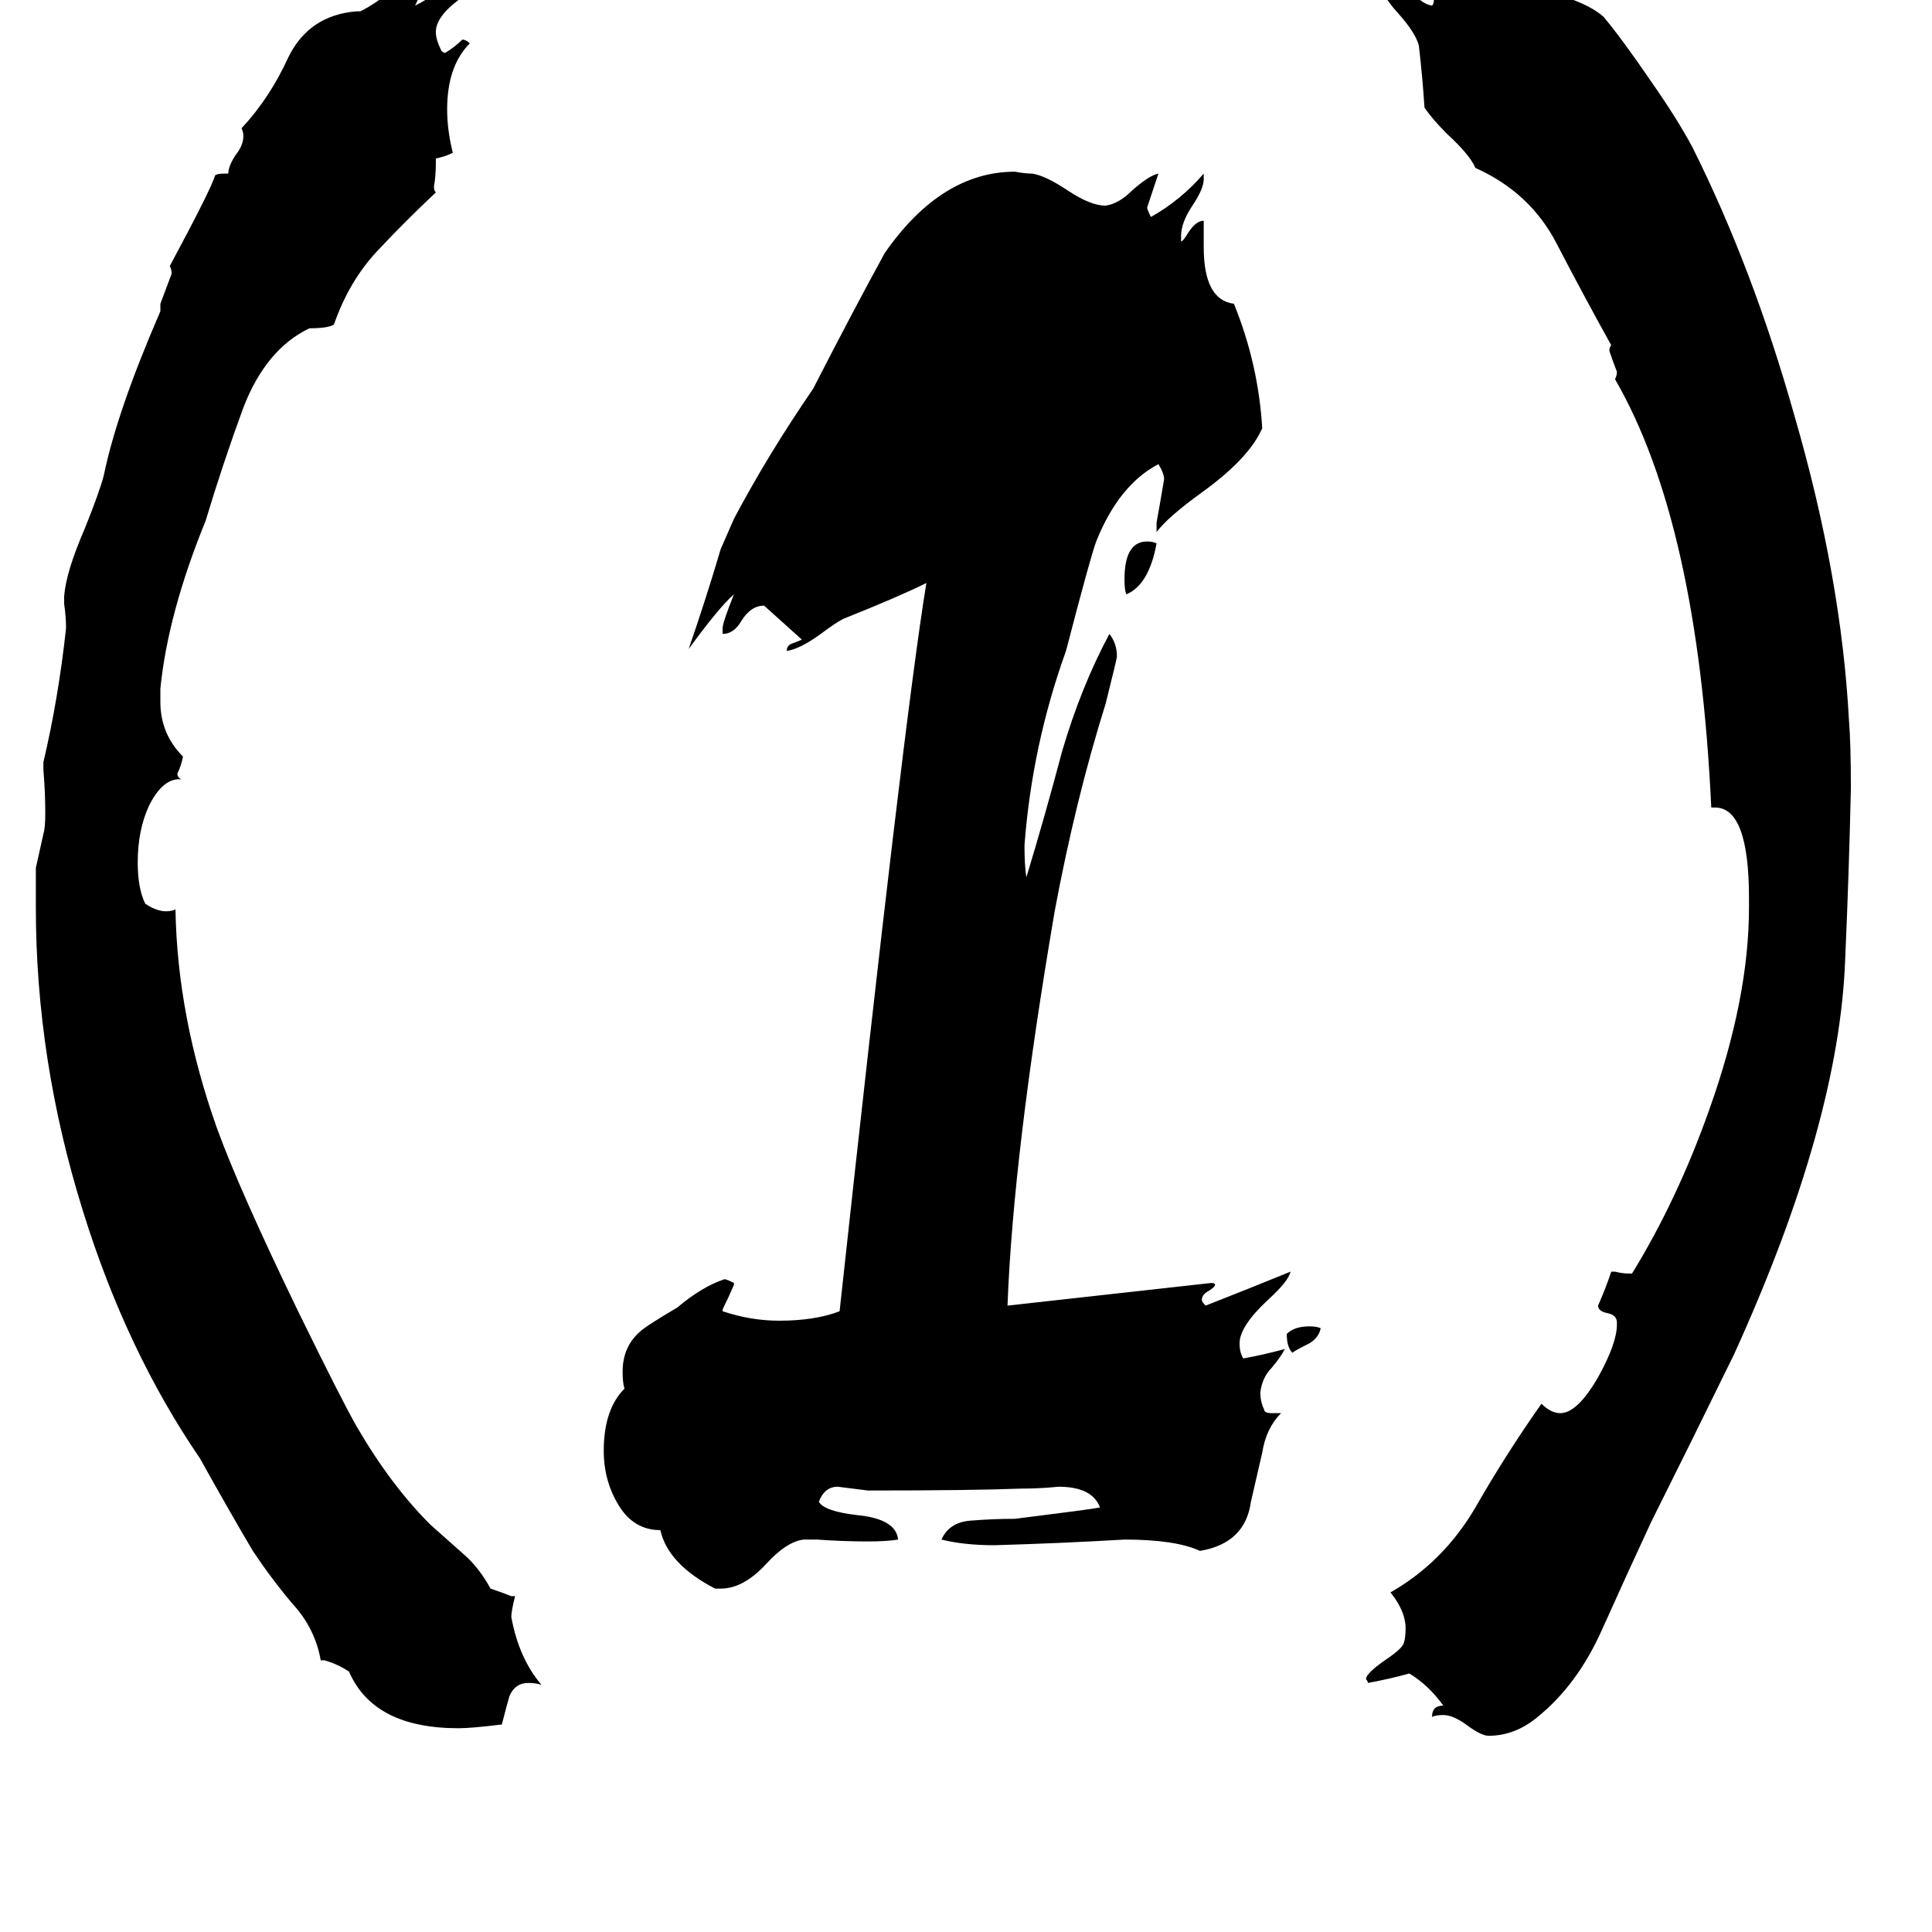 <svg xmlns="http://www.w3.org/2000/svg" viewBox="0 -800 1024 1024">
	<path fill="#000000" d="M857 -98V-99Q857 -103 852 -104Q847 -105 847 -108Q851 -117 854 -126H856Q860 -125 863 -125H865Q889 -164 906 -212Q927 -271 927 -319V-324Q927 -372 909 -372H907Q900 -523 856 -599Q857 -601 857 -603Q855 -608 853 -614Q853 -616 854 -617Q839 -644 825 -671Q811 -698 782 -711Q779 -718 767 -729Q759 -737 755 -743Q754 -759 752 -776Q750 -783 741 -793Q730 -805 730 -815H731Q740 -815 747 -806Q753 -798 759 -797Q760 -798 760 -800Q760 -803 756 -806Q750 -811 750 -815V-818Q757 -817 765 -811Q774 -804 780 -804Q782 -806 782 -807Q780 -810 777 -813Q778 -814 779 -815Q786 -811 808 -807Q839 -801 850 -791Q860 -779 875 -757Q889 -737 897 -722Q929 -658 951 -580Q976 -494 980 -418Q981 -406 981 -382Q980 -337 978 -292Q975 -205 919 -82Q897 -37 875 7Q862 35 849 64Q836 93 815 110Q803 120 789 120Q785 120 777 114Q770 109 765 109Q761 109 759 110Q759 104 765 104Q757 93 747 87Q736 90 725 92Q725 91 724 90Q724 87 734 80Q743 74 744 71Q745 68 745 63Q745 54 737 44Q765 28 782 -1Q798 -29 817 -56Q822 -51 827 -51Q836 -51 847 -70Q857 -88 857 -98ZM613 -512Q609 -490 597 -485Q596 -487 596 -493Q596 -513 608 -513Q611 -513 613 -512ZM674 -51H679Q671 -43 669 -30Q666 -17 663 -4Q660 18 636 22Q623 16 596 16Q562 18 527 19Q511 19 499 16Q503 7 514 6Q526 5 538 5Q578 0 583 -1Q579 -12 561 -12Q551 -11 541 -11Q515 -10 460 -10Q452 -11 444 -12Q437 -12 434 -4Q437 1 454 3Q475 5 476 16Q470 17 460 17Q447 17 433 16H426Q417 17 406 29Q394 42 382 42H379Q354 29 350 11Q336 11 328 -2Q320 -15 320 -31Q320 -53 331 -64Q330 -67 330 -73Q330 -86 339 -94Q342 -97 359 -107Q372 -118 384 -122Q385 -122 389 -120V-119Q386 -112 383 -106V-105Q398 -100 413 -100Q432 -100 445 -105Q479 -418 491 -491Q477 -484 447 -472Q443 -470 435 -464Q424 -456 417 -455Q417 -458 420 -459Q423 -460 425 -461Q415 -470 405 -479Q398 -479 393 -471Q389 -464 383 -464V-467Q383 -470 389 -485Q381 -478 365 -456Q374 -482 382 -509L389 -525Q407 -559 431 -594Q452 -635 469 -666Q499 -709 538 -709Q543 -708 547 -708Q554 -707 566 -699Q578 -691 586 -691Q593 -692 600 -699Q609 -707 614 -708Q611 -699 608 -690Q608 -689 610 -685Q626 -694 638 -708V-705Q638 -700 632 -691Q626 -682 626 -675V-672Q627 -672 630 -677Q634 -683 638 -683V-669Q638 -641 654 -639Q667 -607 669 -573Q662 -557 637 -539Q619 -526 613 -518V-523Q615 -534 617 -546Q617 -549 614 -554Q593 -543 581 -513Q578 -505 565 -455Q547 -405 543 -352Q543 -341 544 -335Q554 -368 563 -402Q573 -436 588 -464Q592 -459 592 -452Q592 -451 586 -427Q570 -376 559 -317Q537 -188 534 -108Q588 -114 642 -120Q644 -120 644 -119Q644 -118 641 -116Q637 -114 637 -111Q637 -110 639 -108Q662 -117 684 -126Q683 -121 672 -111Q657 -97 657 -88Q657 -83 659 -80Q670 -82 681 -85Q679 -81 674 -75Q669 -70 668 -62Q668 -57 670 -53Q670 -51 674 -51ZM700 -96Q699 -91 694 -88Q686 -84 685 -83Q682 -86 682 -93Q686 -97 694 -97Q698 -97 700 -96ZM271 46H273Q271 54 271 57Q275 79 287 93Q284 92 280 92Q273 92 270 99Q268 106 266 114Q250 116 243 116Q198 116 185 86Q179 82 172 80H170Q167 63 155 50Q144 37 134 22Q121 0 106 -27Q67 -84 44 -158Q19 -238 19 -319V-340Q21 -349 23 -358Q24 -361 24 -369Q24 -380 23 -392V-396Q31 -430 35 -467Q35 -473 34 -480V-484Q35 -497 45 -520Q53 -540 55 -548Q62 -582 85 -635V-639Q88 -647 91 -655Q91 -657 90 -659Q112 -700 114 -707Q115 -708 119 -708H121Q121 -712 125 -718Q129 -723 129 -728Q129 -730 128 -732Q143 -748 153 -770Q164 -792 189 -794H191Q199 -798 206 -804Q213 -809 225 -810Q223 -803 220 -797Q226 -800 235 -806Q244 -812 255 -813Q253 -807 243 -800Q231 -791 231 -783Q231 -779 234 -773Q235 -772 236 -772Q241 -775 245 -779Q247 -779 249 -777Q237 -765 237 -742Q237 -731 240 -719Q236 -717 231 -716V-713Q231 -707 230 -701Q230 -699 231 -698Q215 -683 200 -667Q185 -651 177 -628Q174 -626 164 -626Q141 -615 129 -584Q118 -554 109 -524Q89 -475 85 -435V-428Q85 -411 97 -399Q96 -394 94 -390Q94 -388 96 -387H95Q86 -387 79 -373Q73 -360 73 -343Q73 -329 77 -321Q83 -317 88 -317Q91 -317 93 -318Q94 -261 115 -202Q127 -169 158 -105Q181 -58 189 -44Q207 -13 228 8Q237 16 246 24Q254 31 260 42Q266 44 271 46Z"/>
</svg>